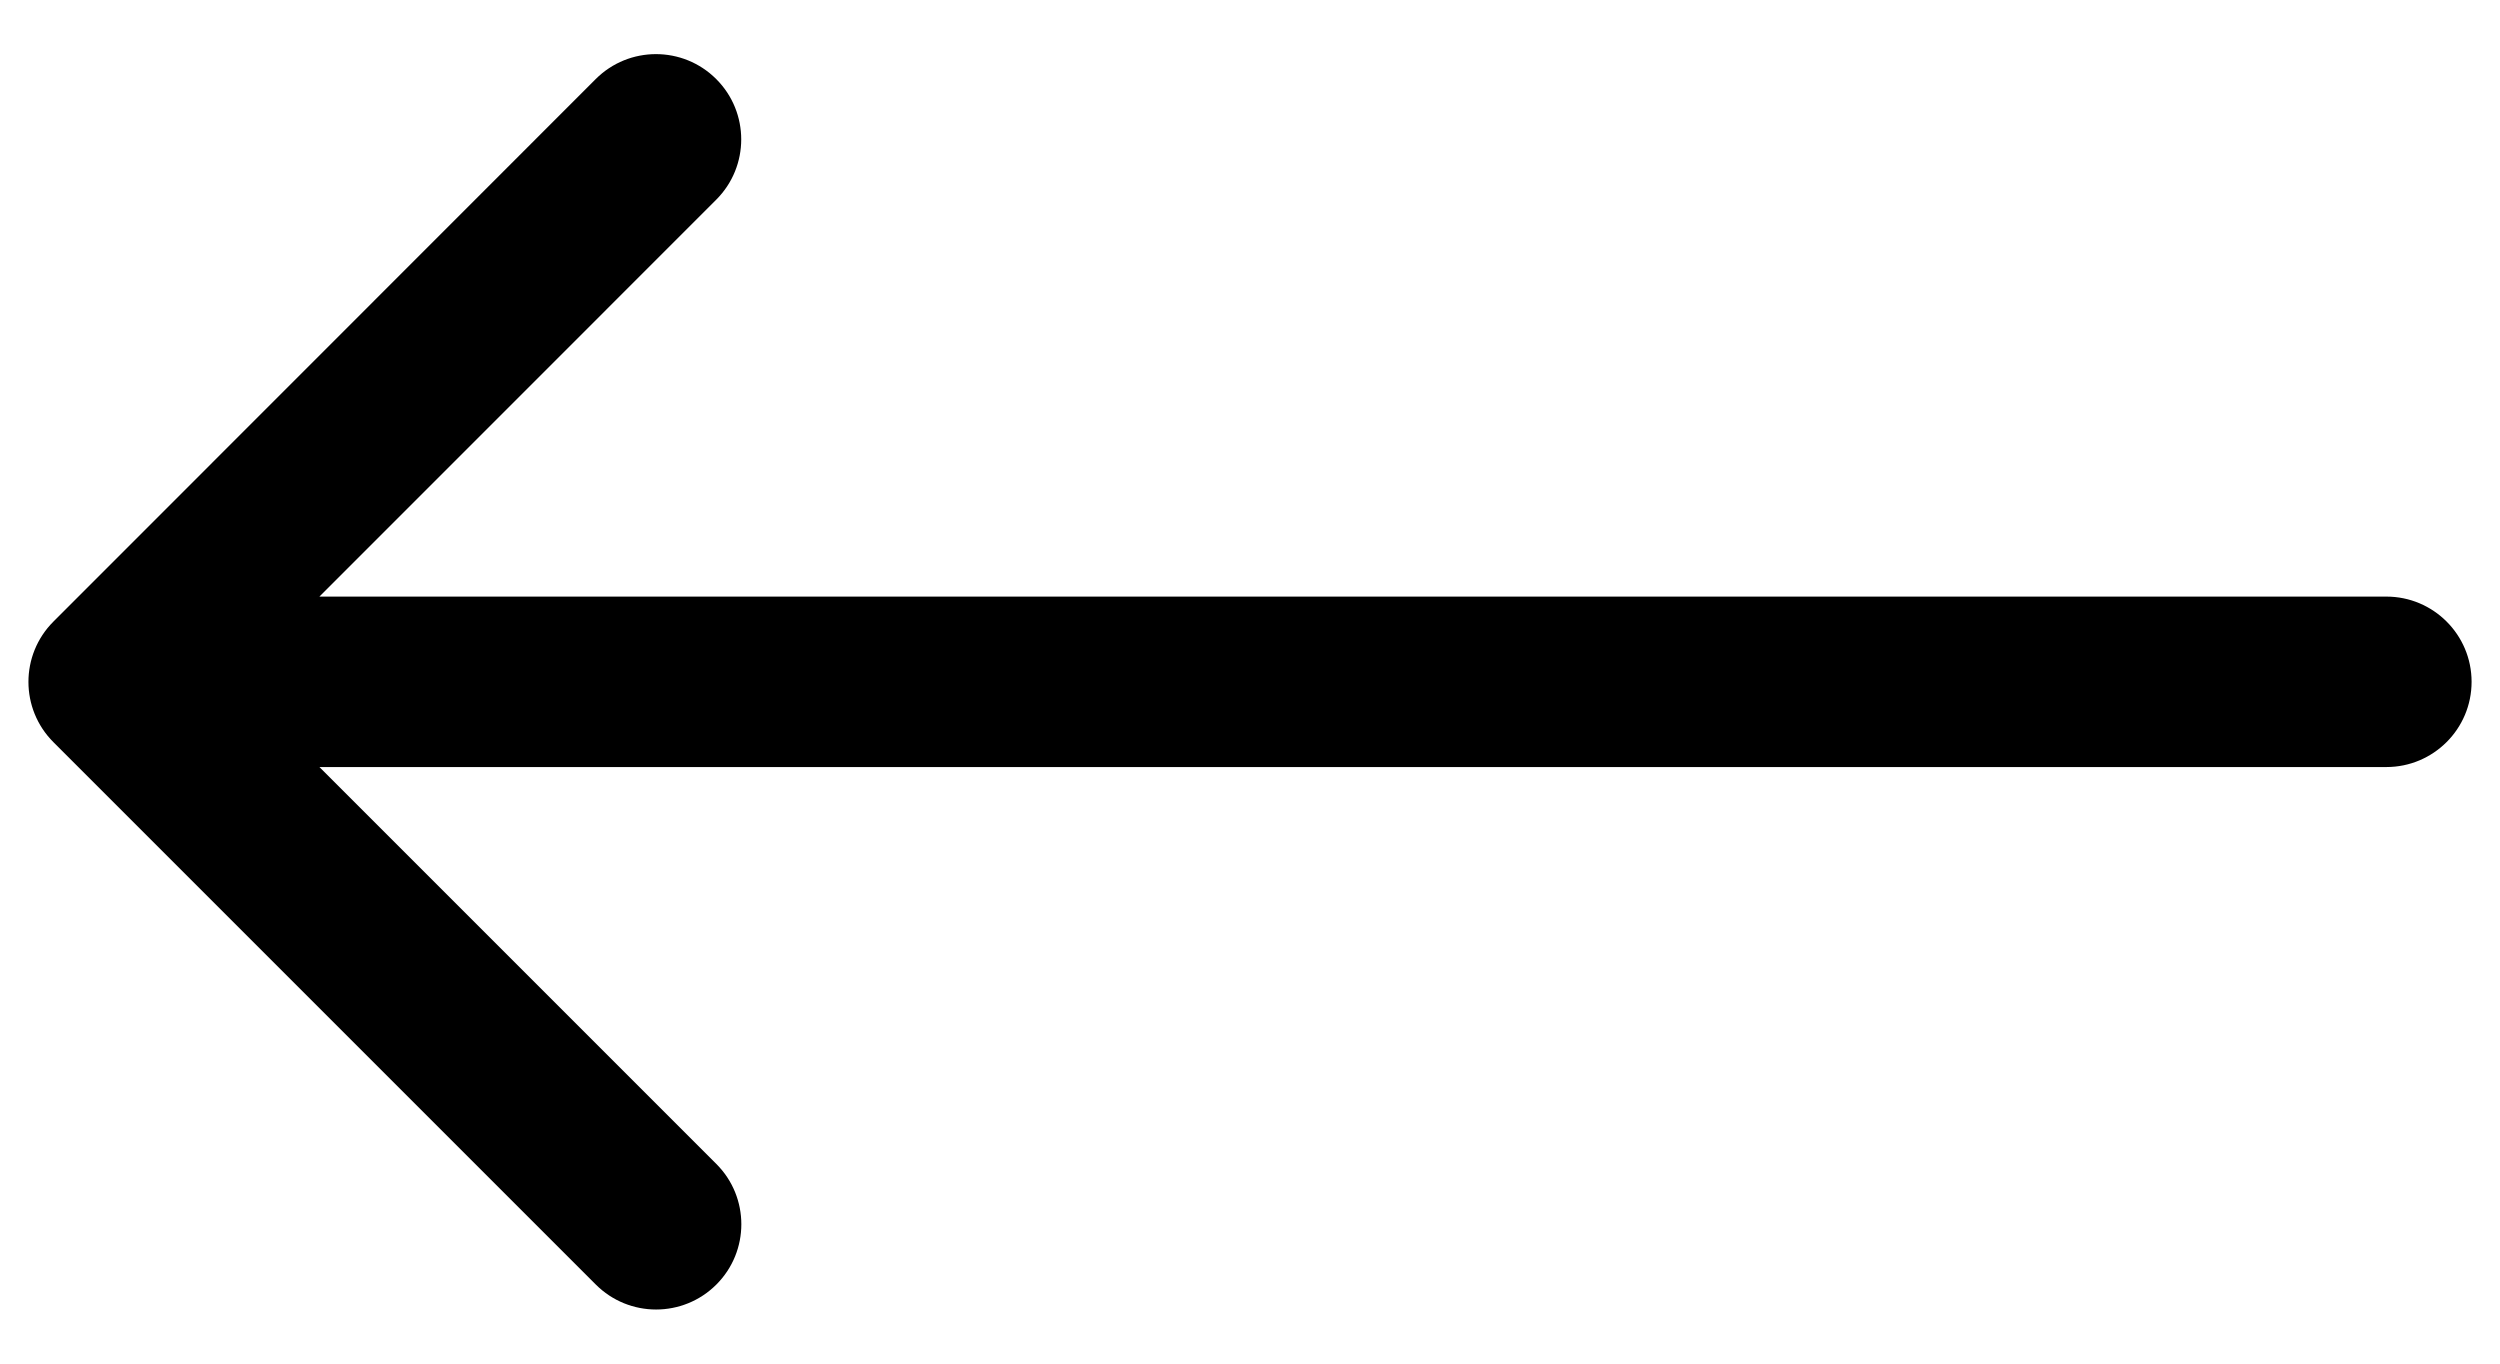<svg xmlns="http://www.w3.org/2000/svg" fill="none" viewBox="0 0 22 12">
  <path fill="#000" d="M.47 5.47c-.293.293-.293.768 0 1.061l4.773 4.773c.293.293.768.293 1.061 0s.293-.768 0-1.061L2.061 6 6.303 1.757c.293-.293.293-.768 0-1.061-.293-.293-.768-.293-1.061 0L.47 5.47ZM21 6.75c.414 0 .75-.336.75-.75s-.336-.75-.75-.75v1.5Zm-20 0h20v-1.5H1v1.5Z"/>
</svg>
